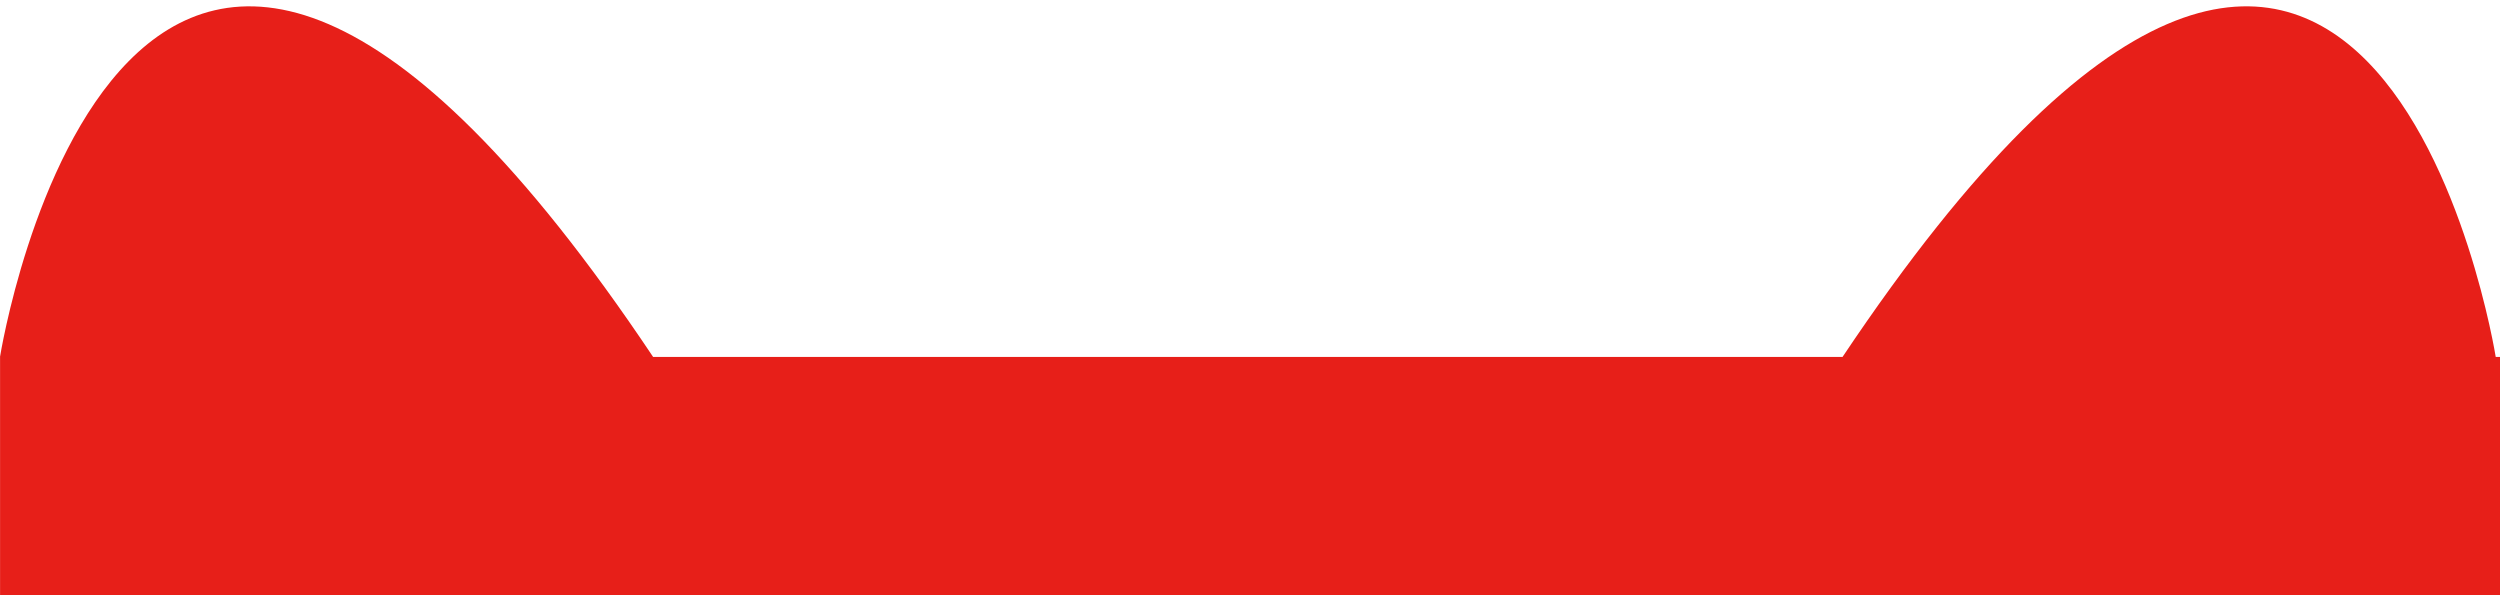 <?xml version="1.0" encoding="utf-8"?>
<!-- Generator: Adobe Illustrator 16.0.0, SVG Export Plug-In . SVG Version: 6.00 Build 0)  -->
<!DOCTYPE svg PUBLIC "-//W3C//DTD SVG 1.1//EN" "http://www.w3.org/Graphics/SVG/1.1/DTD/svg11.dtd">
<svg version="1.1" id="图层_1" xmlns="http://www.w3.org/2000/svg" xmlns:xlink="http://www.w3.org/1999/xlink" x="0px" y="0px"
	 width="42px" height="10px" viewBox="0 0 42 10" enable-background="new 0 0 42 10" xml:space="preserve">
<path fill="#E71F19" d="M41.928,5.996c0,0-2.111-13.252-10.973,0H10.972C2.111-7.256,0,5.997,0,5.997h0.001v4.002H42V5.996H41.928z"
	/>
</svg>

